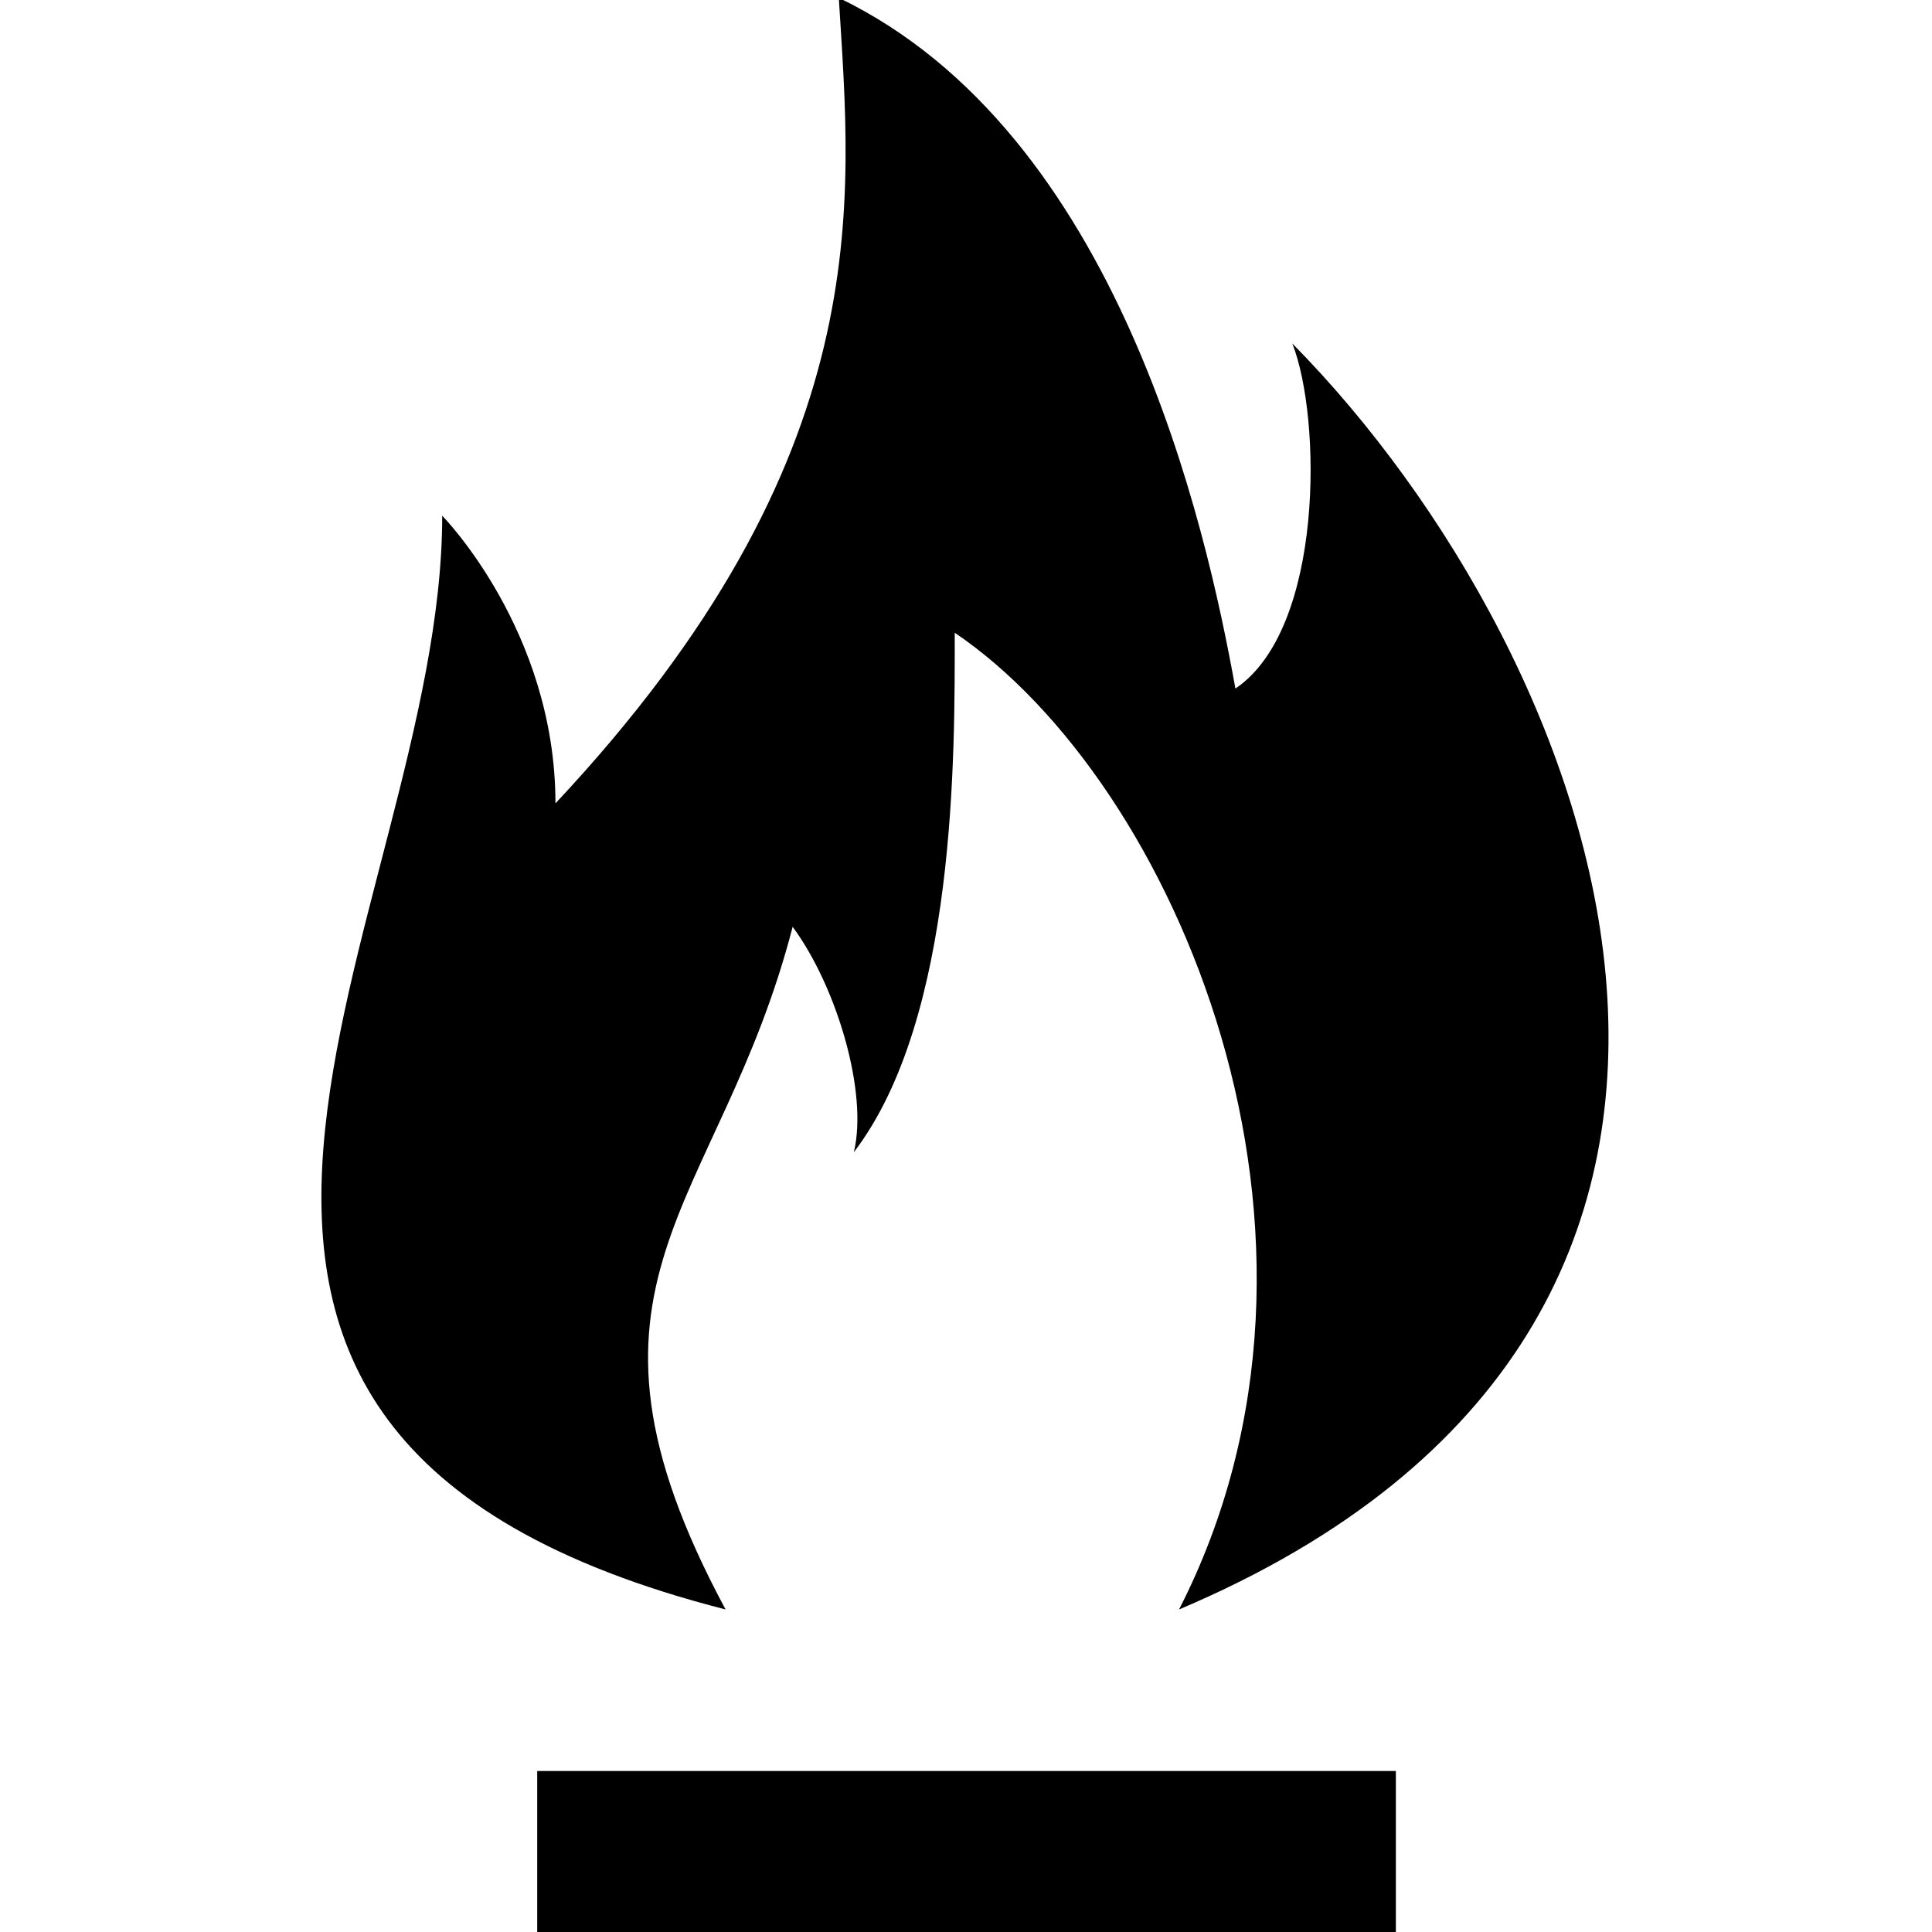 <?xml version="1.0" encoding="UTF-8"?><svg id="Layer_1" xmlns="http://www.w3.org/2000/svg" width="36" height="36" viewBox="0 0 36 36"><path d="m10.01,33h16v3H10.01v-3ZM24.08,6.4c.55,1.39.59,5.32-1.06,6.43-.55-3.06-2.18-10.36-7.39-12.87.23,3.8.79,8.53-5.28,15.01,0-3.22-2.11-5.36-2.11-5.36,0,7.51-7.66,17.07,5.28,20.38-3.29-6.12-.12-7.43,1.25-12.72.82,1.11,1.41,3.09,1.14,4.2,1.92-2.51,1.88-7.45,1.88-9.68,4.11,2.78,7.74,11.24,4.18,18.2,12.67-5.36,7.87-17.75,2.11-23.59Z"/></svg>